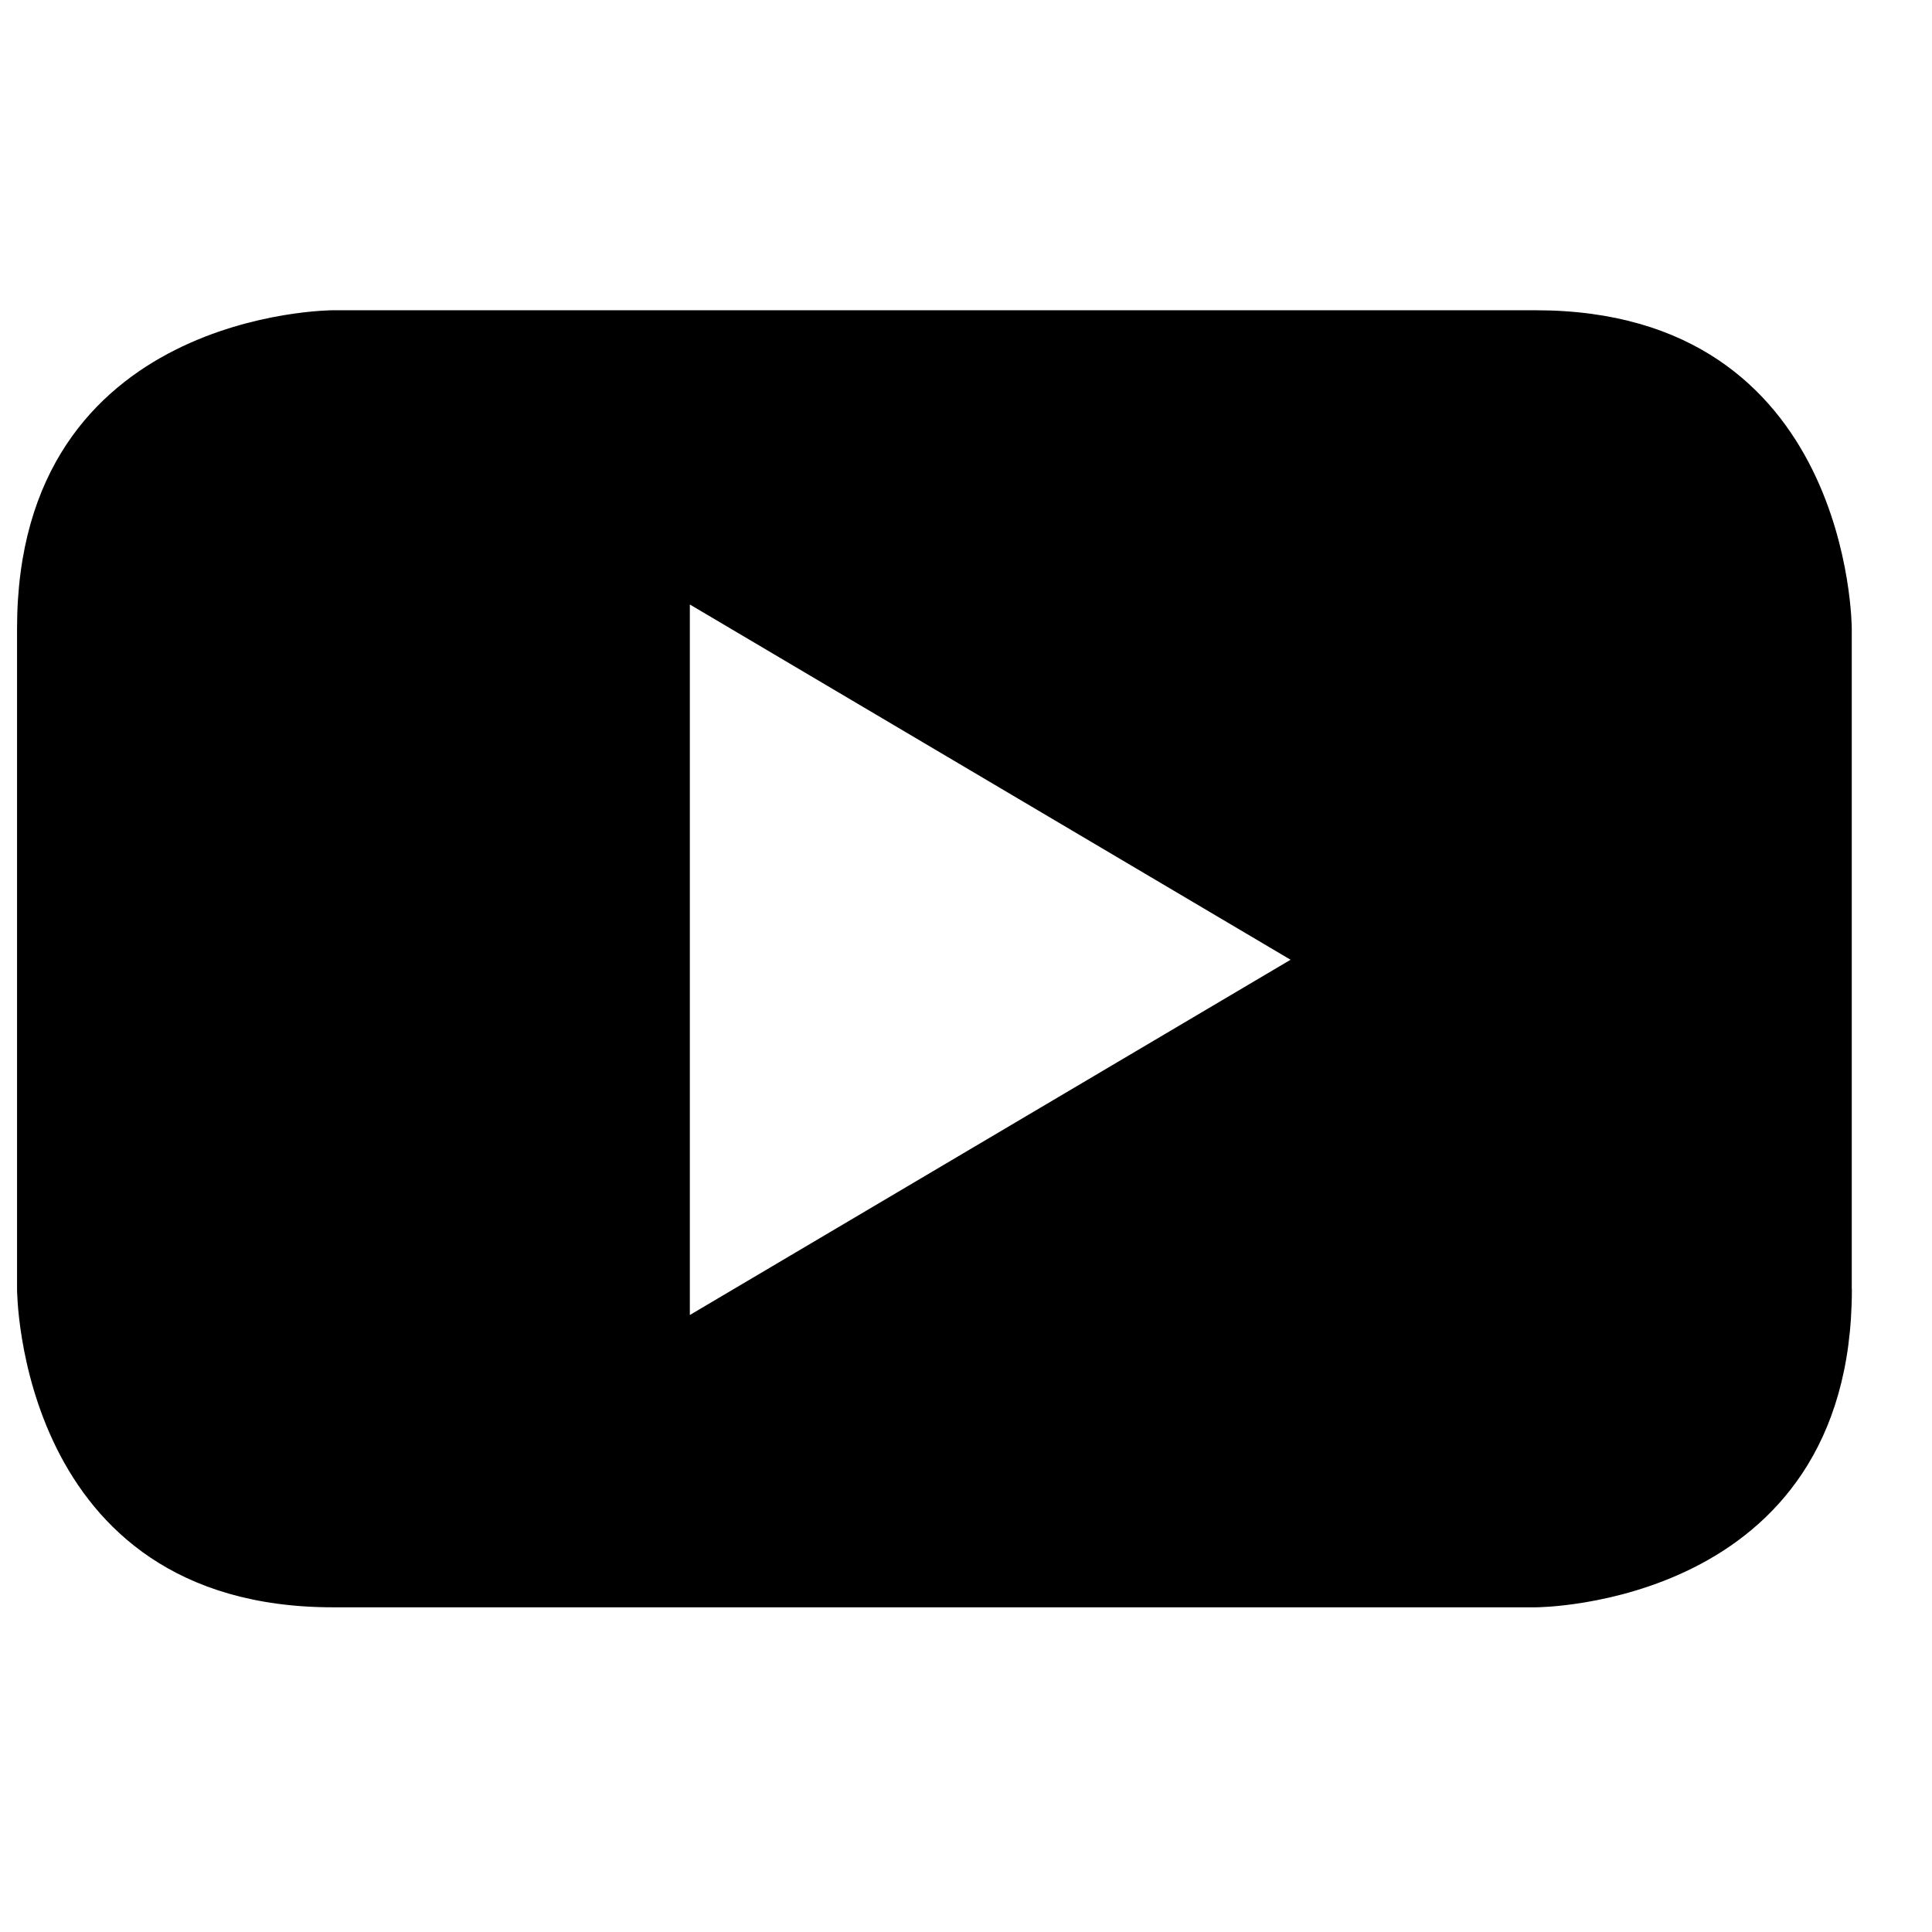 <svg width="1em" height="1em" viewBox="0 0 17 12" fill="none" xmlns="http://www.w3.org/2000/svg" class="social-buttons_icon__m6faF"><path clip-rule="evenodd" d="M16.294 8.843V3.031s0-2.801-2.782-2.801H2.93S.15.23.15 3.03v5.812s0 2.801 2.781 2.801h10.582s2.782 0 2.782-2.8zm-4.938-2.898L6.07 9.071V2.819l5.286 3.126z" fill="currentColor"></path></svg>